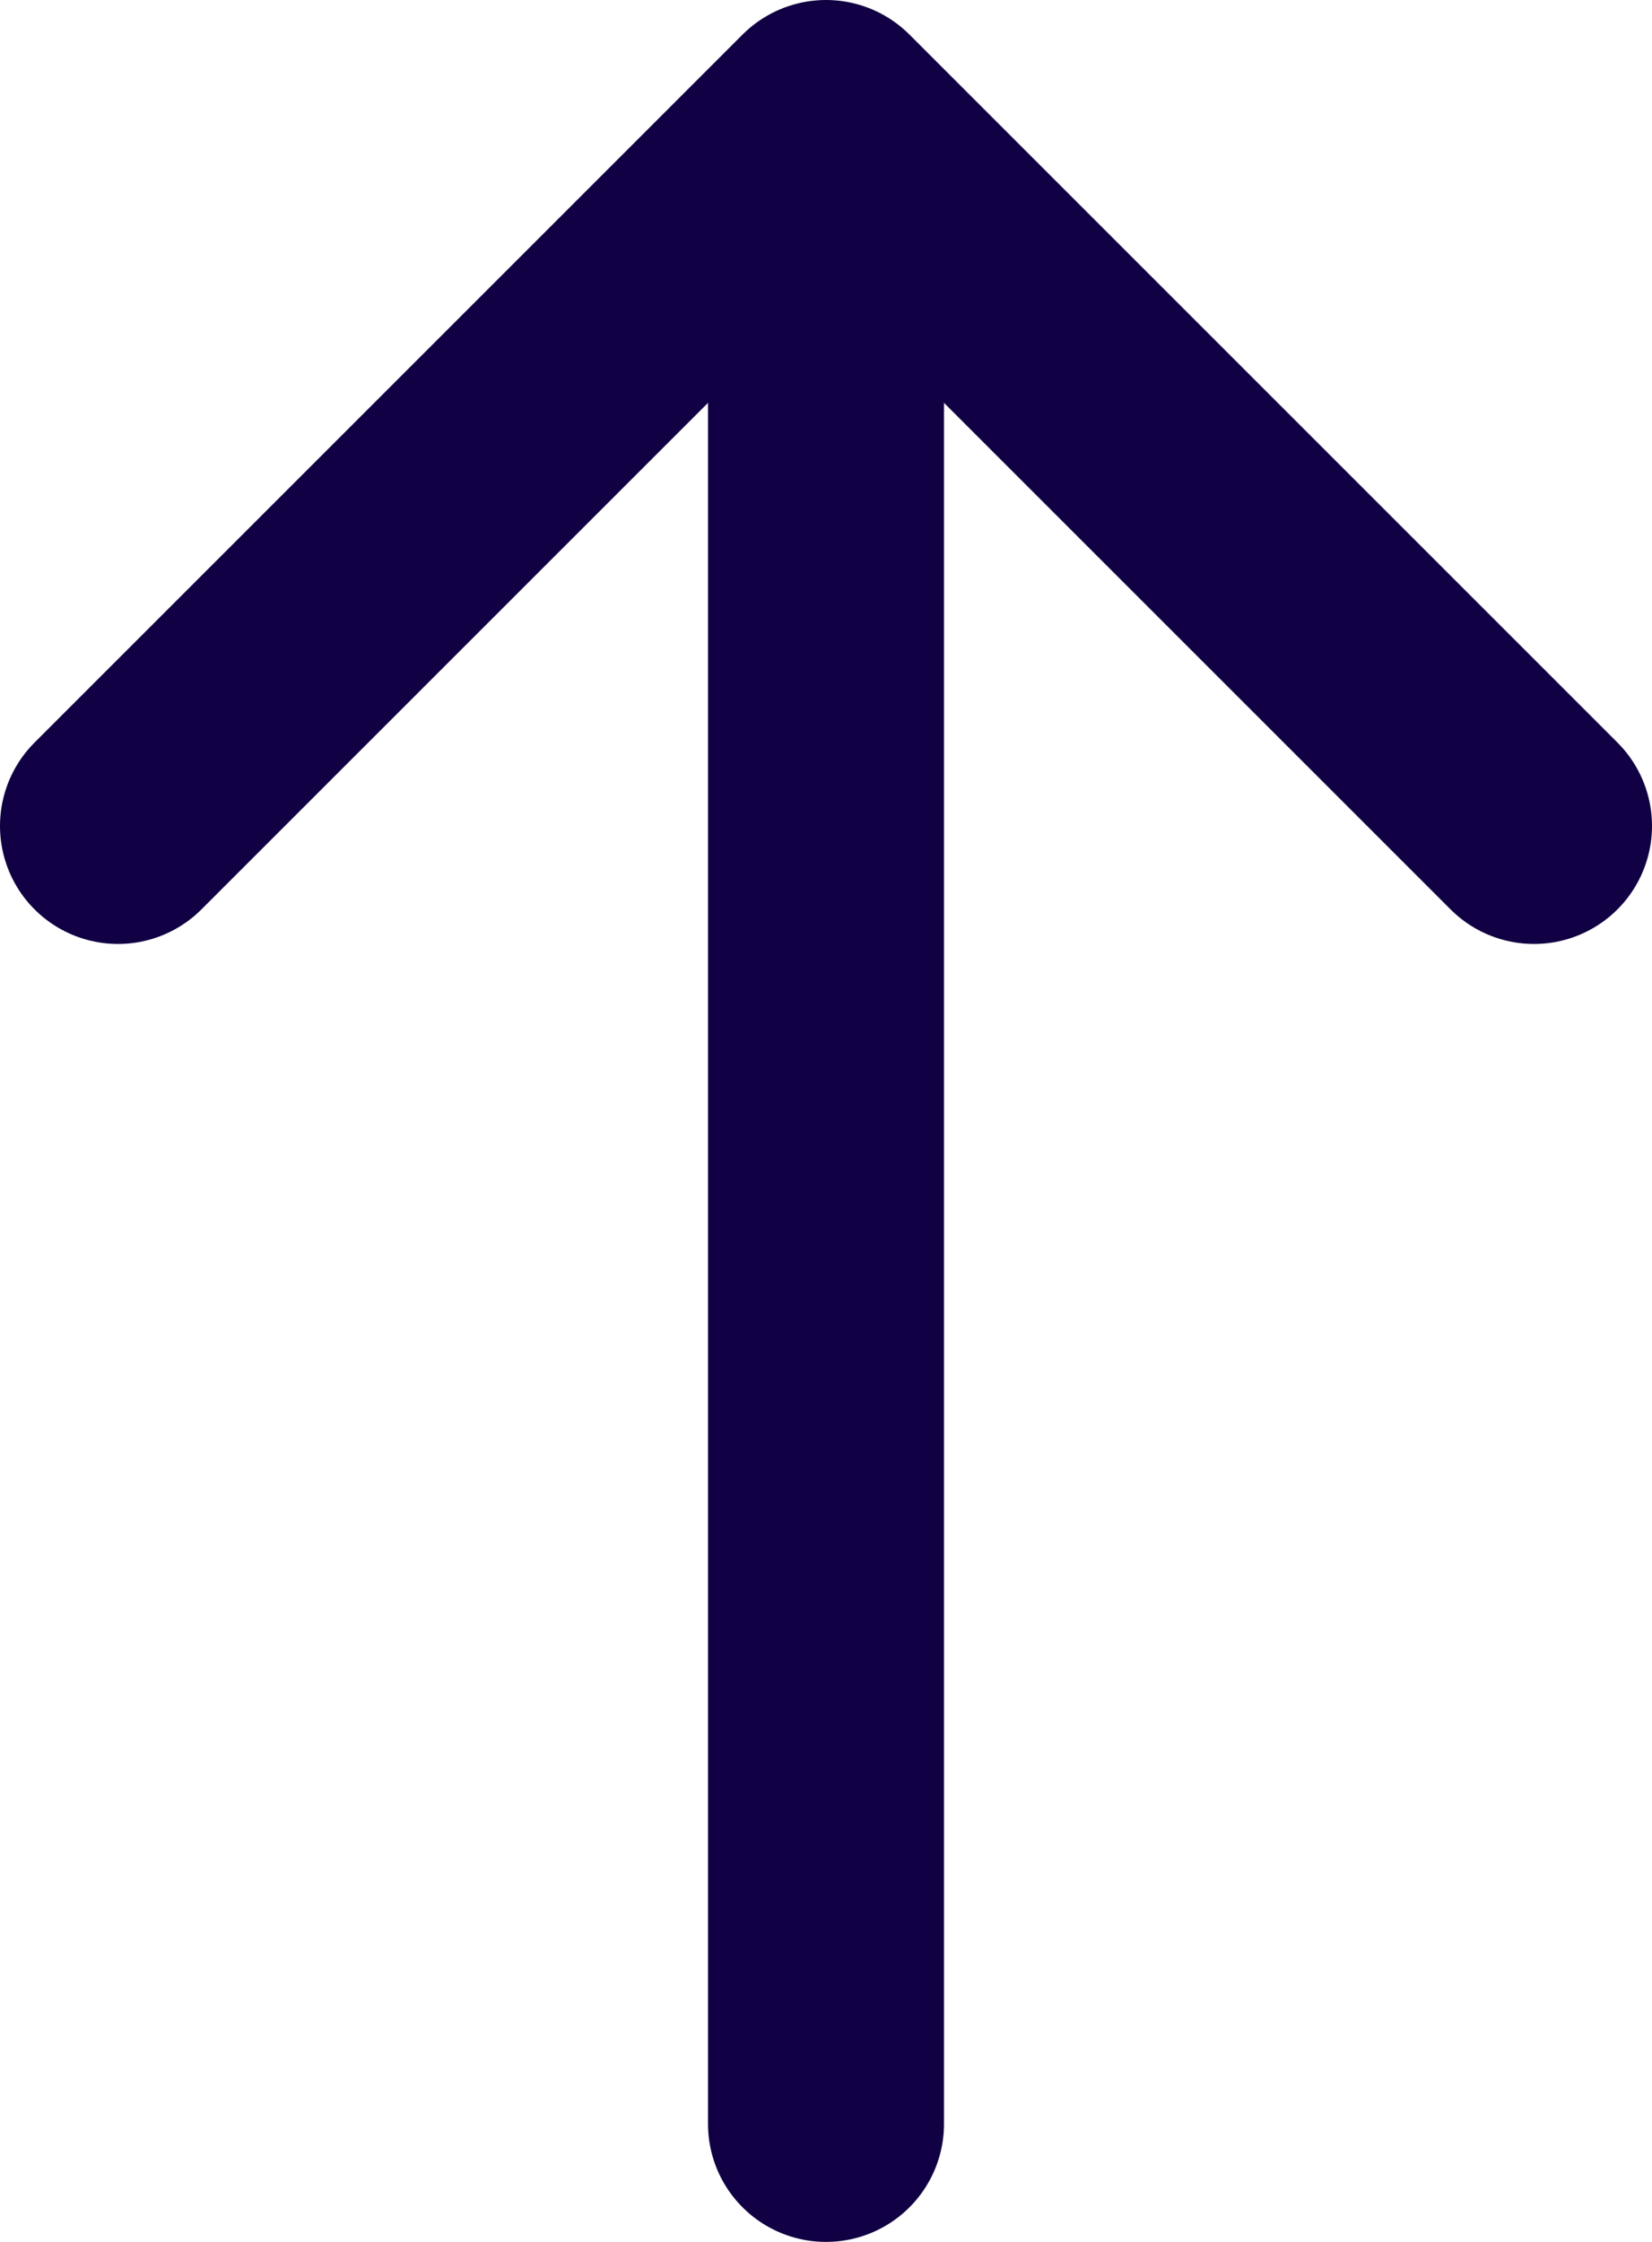 <svg width="14" height="19" viewBox="0 0 14 19" fill="none" xmlns="http://www.w3.org/2000/svg">
<line x1="7" y1="2" x2="7" y2="18" stroke="#110043" stroke-width="2" stroke-linecap="round"/>
<path d="M1 7L7 1L13 7" stroke="#110043" stroke-width="2" stroke-linecap="round" stroke-linejoin="round"/>
</svg>

